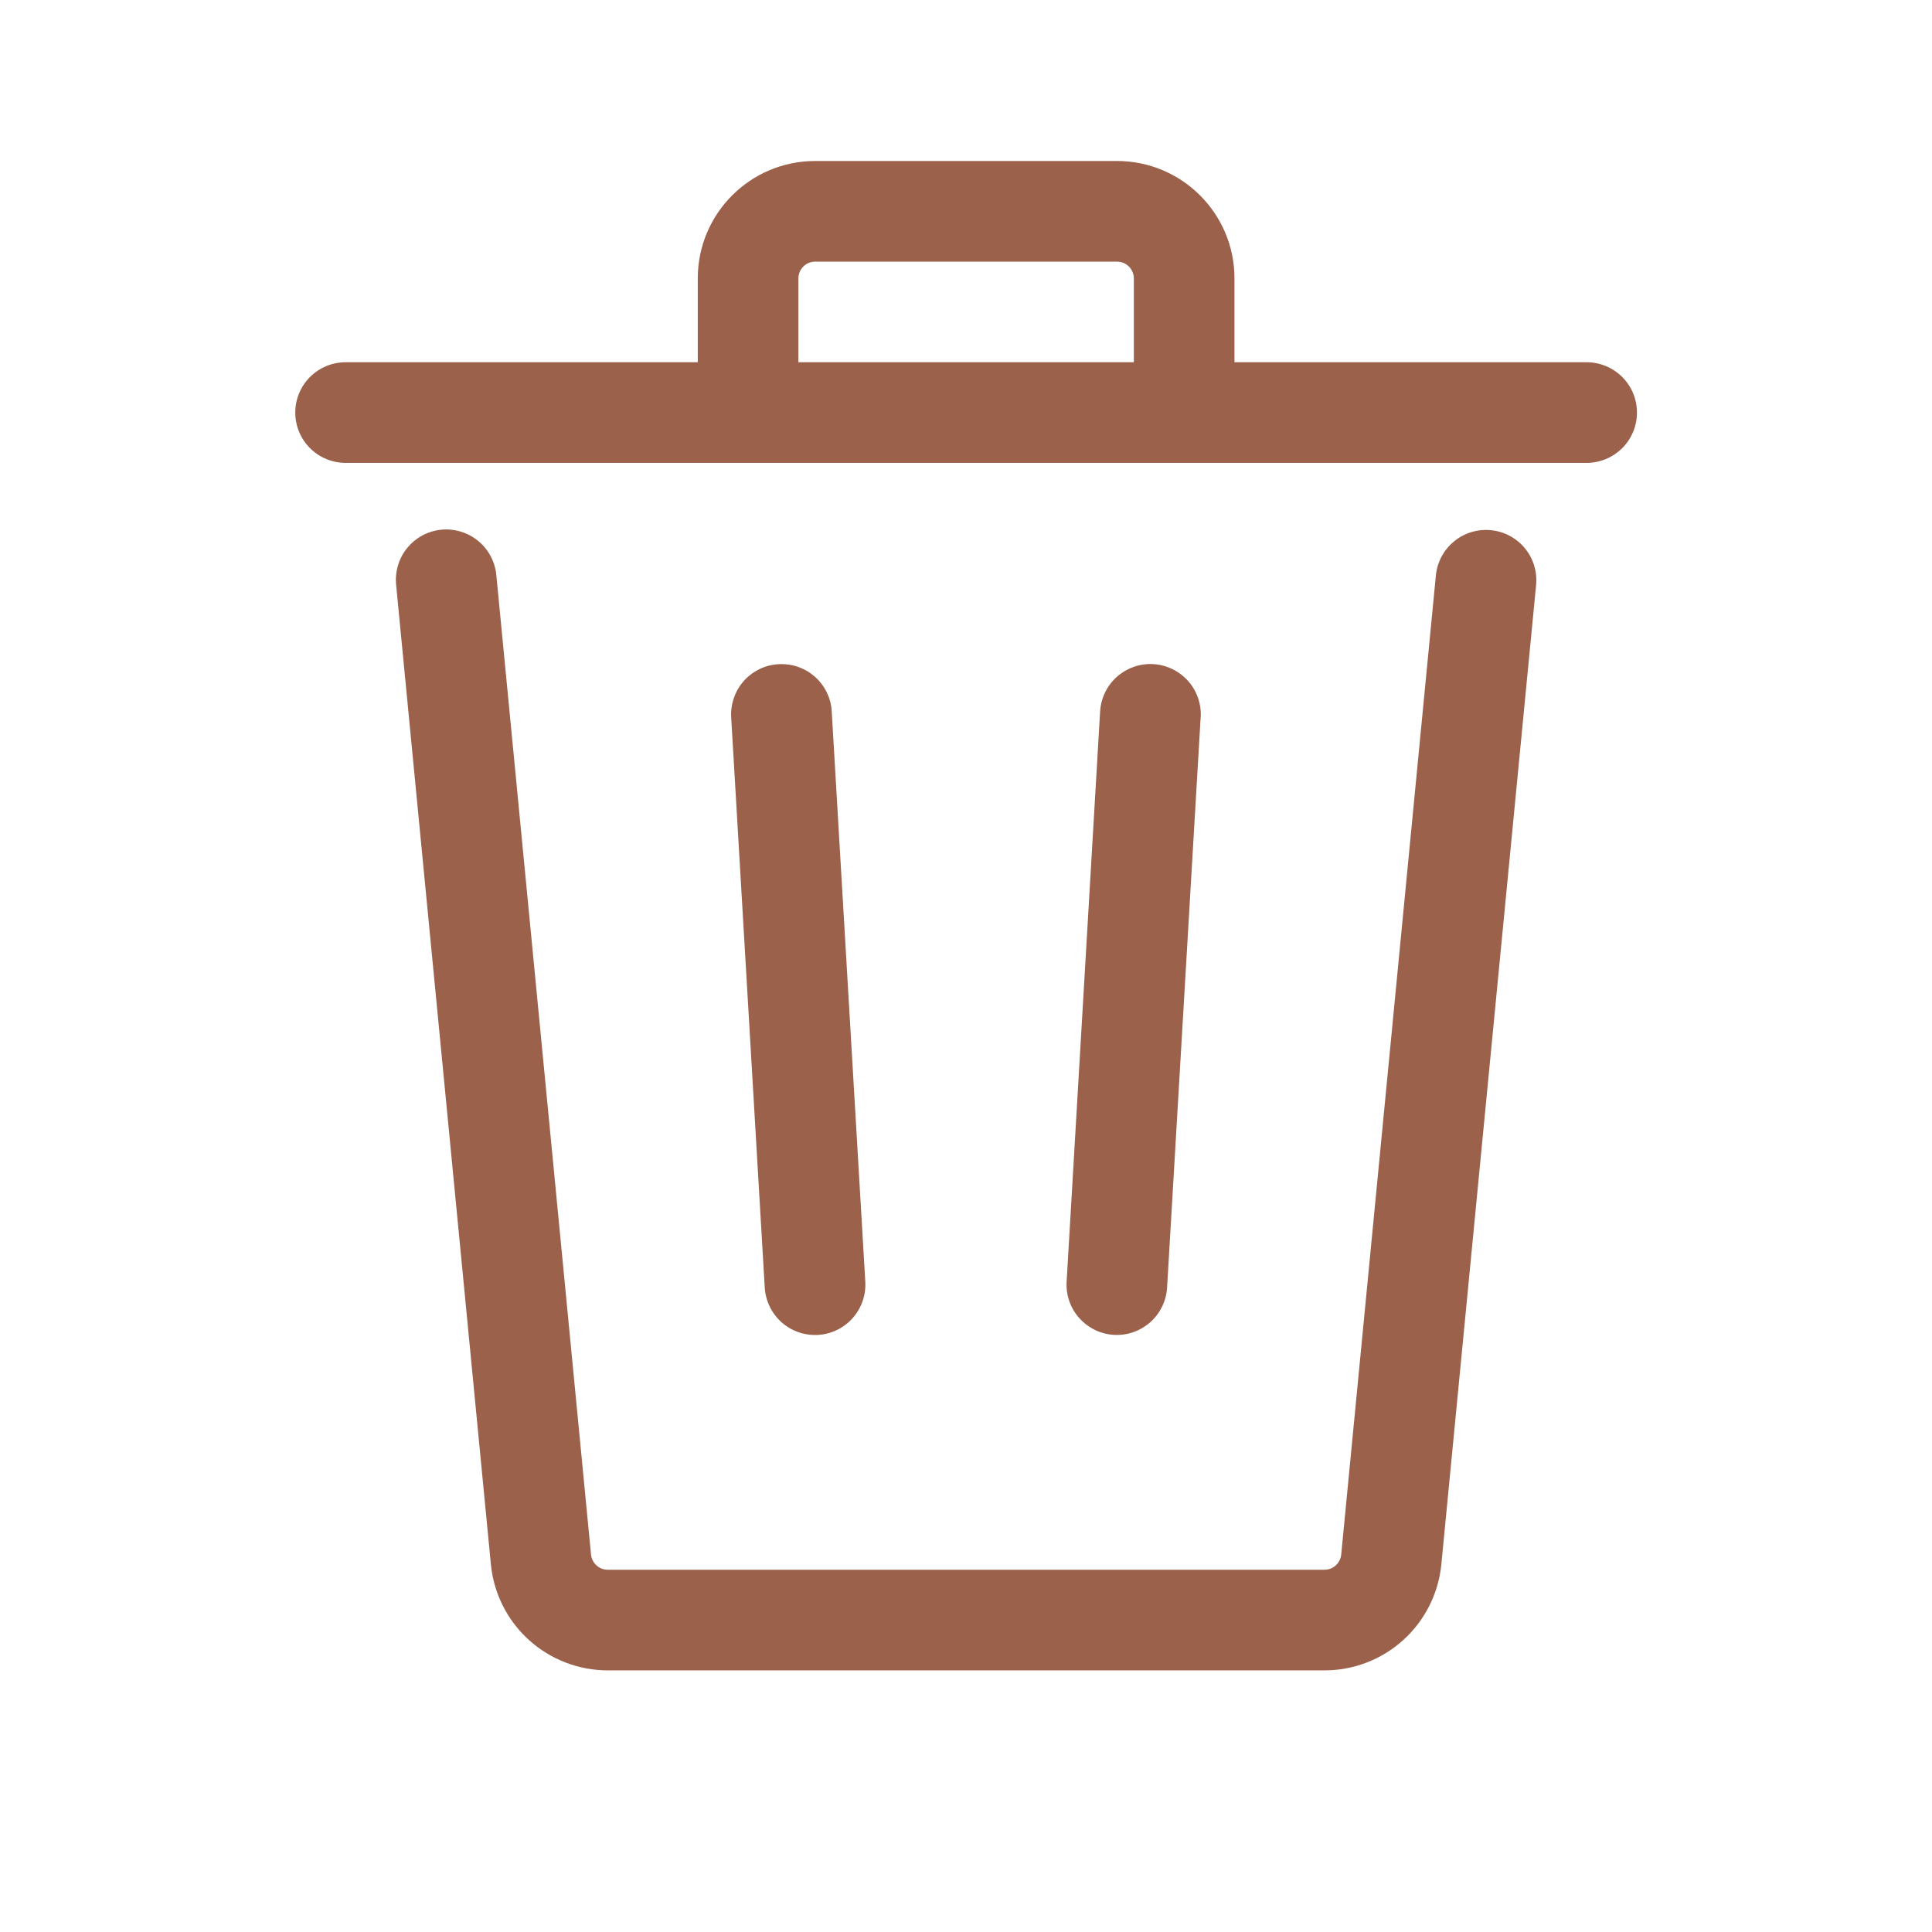 <svg width="24" height="24" viewBox="0 0 24 24" fill="none" xmlns="http://www.w3.org/2000/svg">
<path fill-rule="evenodd" clip-rule="evenodd" d="M15.335 3.458V4.5H19.71C19.875 4.5 20.034 4.566 20.152 4.683C20.269 4.8 20.335 4.959 20.335 5.125C20.335 5.291 20.269 5.45 20.152 5.567C20.034 5.684 19.875 5.75 19.71 5.75H4.293C4.127 5.75 3.968 5.684 3.851 5.567C3.734 5.45 3.668 5.291 3.668 5.125C3.668 4.959 3.734 4.8 3.851 4.683C3.968 4.566 4.127 4.5 4.293 4.5H8.668V3.458C8.668 2.653 9.321 2 10.126 2H13.876C14.681 2 15.335 2.653 15.335 3.458ZM9.918 3.458C9.918 3.403 9.94 3.35 9.979 3.311C10.018 3.272 10.071 3.25 10.126 3.25H13.876C13.932 3.25 13.985 3.272 14.024 3.311C14.063 3.35 14.085 3.403 14.085 3.458V4.5H9.918V3.458Z" fill="#9C614B"/>
<path d="M6.166 7.148C6.159 7.066 6.135 6.986 6.097 6.913C6.059 6.839 6.006 6.775 5.943 6.722C5.879 6.669 5.806 6.629 5.727 6.605C5.648 6.581 5.565 6.572 5.483 6.58C5.401 6.588 5.321 6.612 5.248 6.651C5.175 6.69 5.111 6.743 5.059 6.807C5.006 6.871 4.967 6.945 4.944 7.024C4.92 7.103 4.913 7.186 4.921 7.268L6.098 19.433C6.133 19.794 6.301 20.128 6.57 20.372C6.838 20.615 7.188 20.75 7.55 20.75H16.453C16.816 20.75 17.165 20.615 17.433 20.372C17.702 20.128 17.87 19.793 17.905 19.432L19.082 7.268C19.098 7.103 19.048 6.938 18.942 6.81C18.837 6.682 18.685 6.602 18.52 6.586C18.355 6.57 18.19 6.62 18.062 6.726C17.934 6.831 17.853 6.983 17.837 7.148L16.661 19.312C16.656 19.363 16.632 19.411 16.593 19.446C16.555 19.481 16.505 19.5 16.453 19.5H7.55C7.498 19.5 7.448 19.481 7.41 19.446C7.371 19.411 7.347 19.363 7.342 19.312L6.166 7.148Z" fill="#9C614B"/>
<path d="M9.671 8.251C9.753 8.246 9.836 8.257 9.913 8.284C9.991 8.311 10.062 8.353 10.124 8.407C10.185 8.462 10.235 8.528 10.271 8.602C10.307 8.676 10.328 8.756 10.332 8.838L10.749 15.921C10.759 16.087 10.702 16.25 10.592 16.374C10.482 16.498 10.327 16.573 10.161 16.583C9.995 16.592 9.833 16.536 9.709 16.426C9.585 16.315 9.51 16.16 9.5 15.995L9.083 8.911C9.078 8.829 9.09 8.747 9.117 8.67C9.143 8.592 9.185 8.521 9.24 8.459C9.294 8.398 9.361 8.348 9.435 8.312C9.508 8.276 9.589 8.255 9.671 8.251H9.671ZM14.916 8.911C14.925 8.746 14.869 8.583 14.759 8.459C14.648 8.335 14.493 8.26 14.328 8.25C14.162 8.24 13.999 8.297 13.875 8.407C13.751 8.517 13.676 8.672 13.666 8.838L13.25 15.921C13.24 16.087 13.296 16.25 13.407 16.373C13.517 16.497 13.672 16.573 13.837 16.582C14.003 16.592 14.165 16.535 14.289 16.425C14.413 16.315 14.488 16.16 14.498 15.995L14.915 8.911H14.916Z" fill="#9C614B"/>
</svg>

